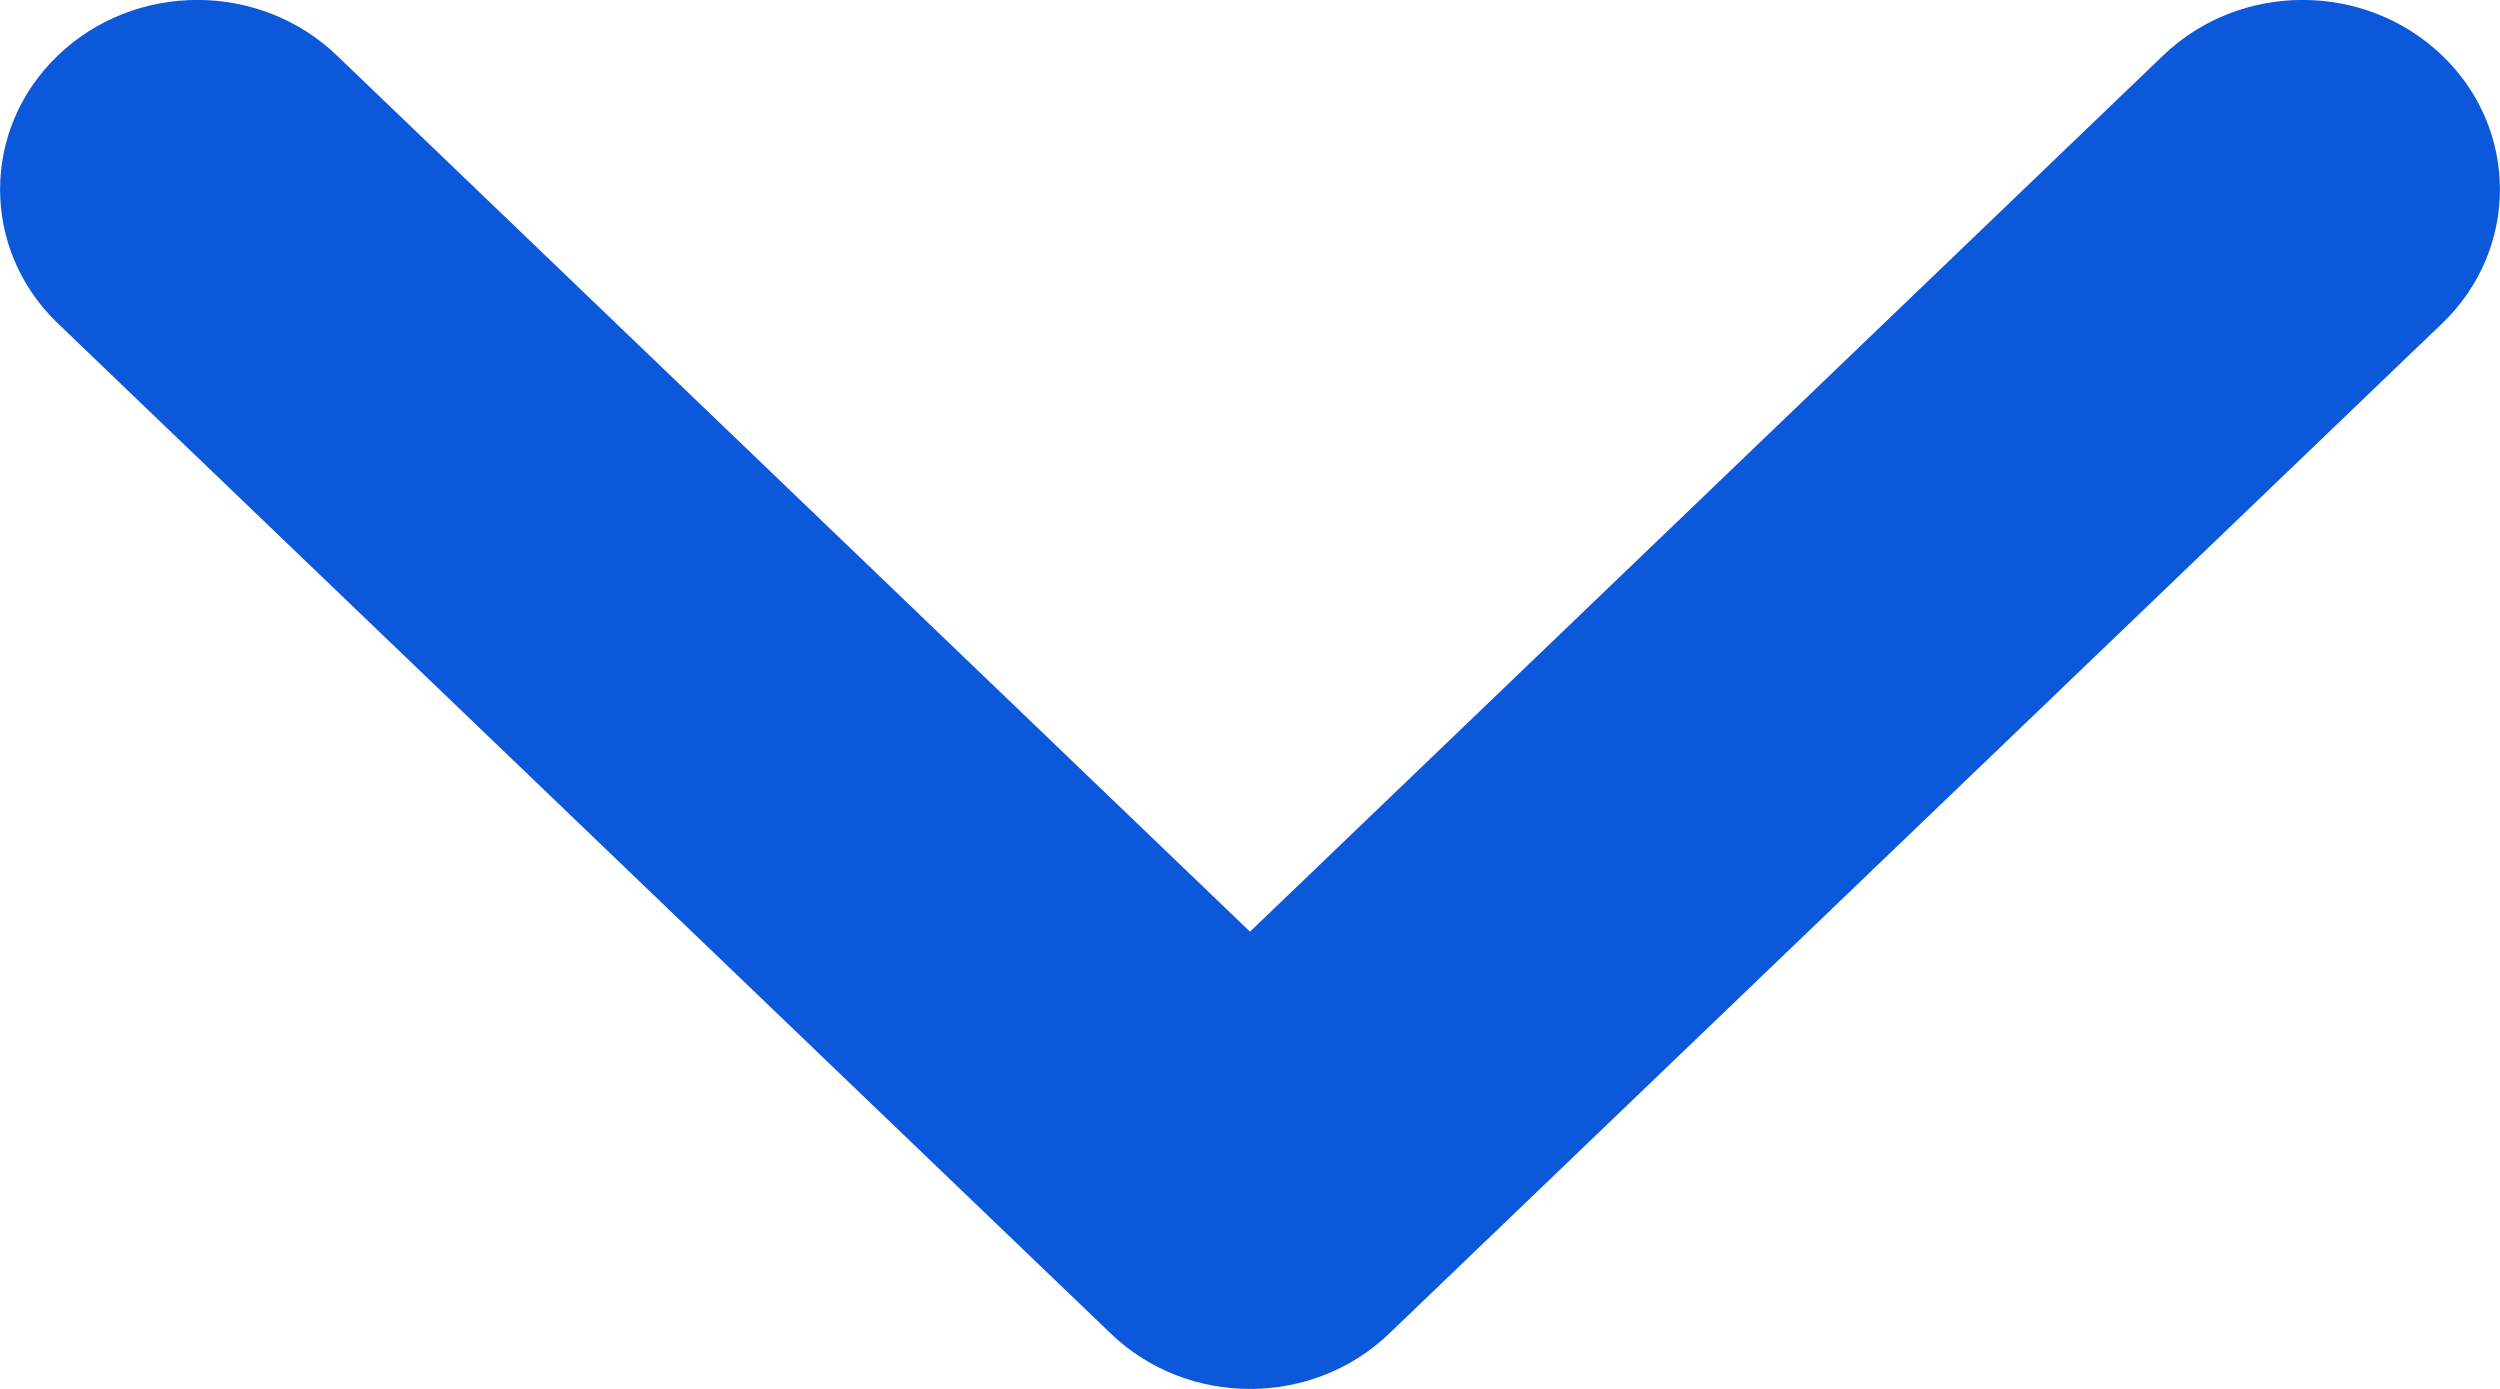 <svg width="9" height="5" viewBox="0 0 9 5" fill="none" xmlns="http://www.w3.org/2000/svg">
<path id="Vector (Stroke)" fill-rule="evenodd" clip-rule="evenodd" d="M0.208 0.2C0.486 -0.067 0.935 -0.067 1.213 0.2L4.5 3.354L7.787 0.2C8.065 -0.067 8.514 -0.067 8.792 0.2C9.069 0.466 9.069 0.898 8.792 1.164L5.002 4.8C4.725 5.067 4.275 5.067 3.998 4.8L0.208 1.164C-0.069 0.898 -0.069 0.466 0.208 0.2Z" fill="#0C58DB"/>
</svg>

